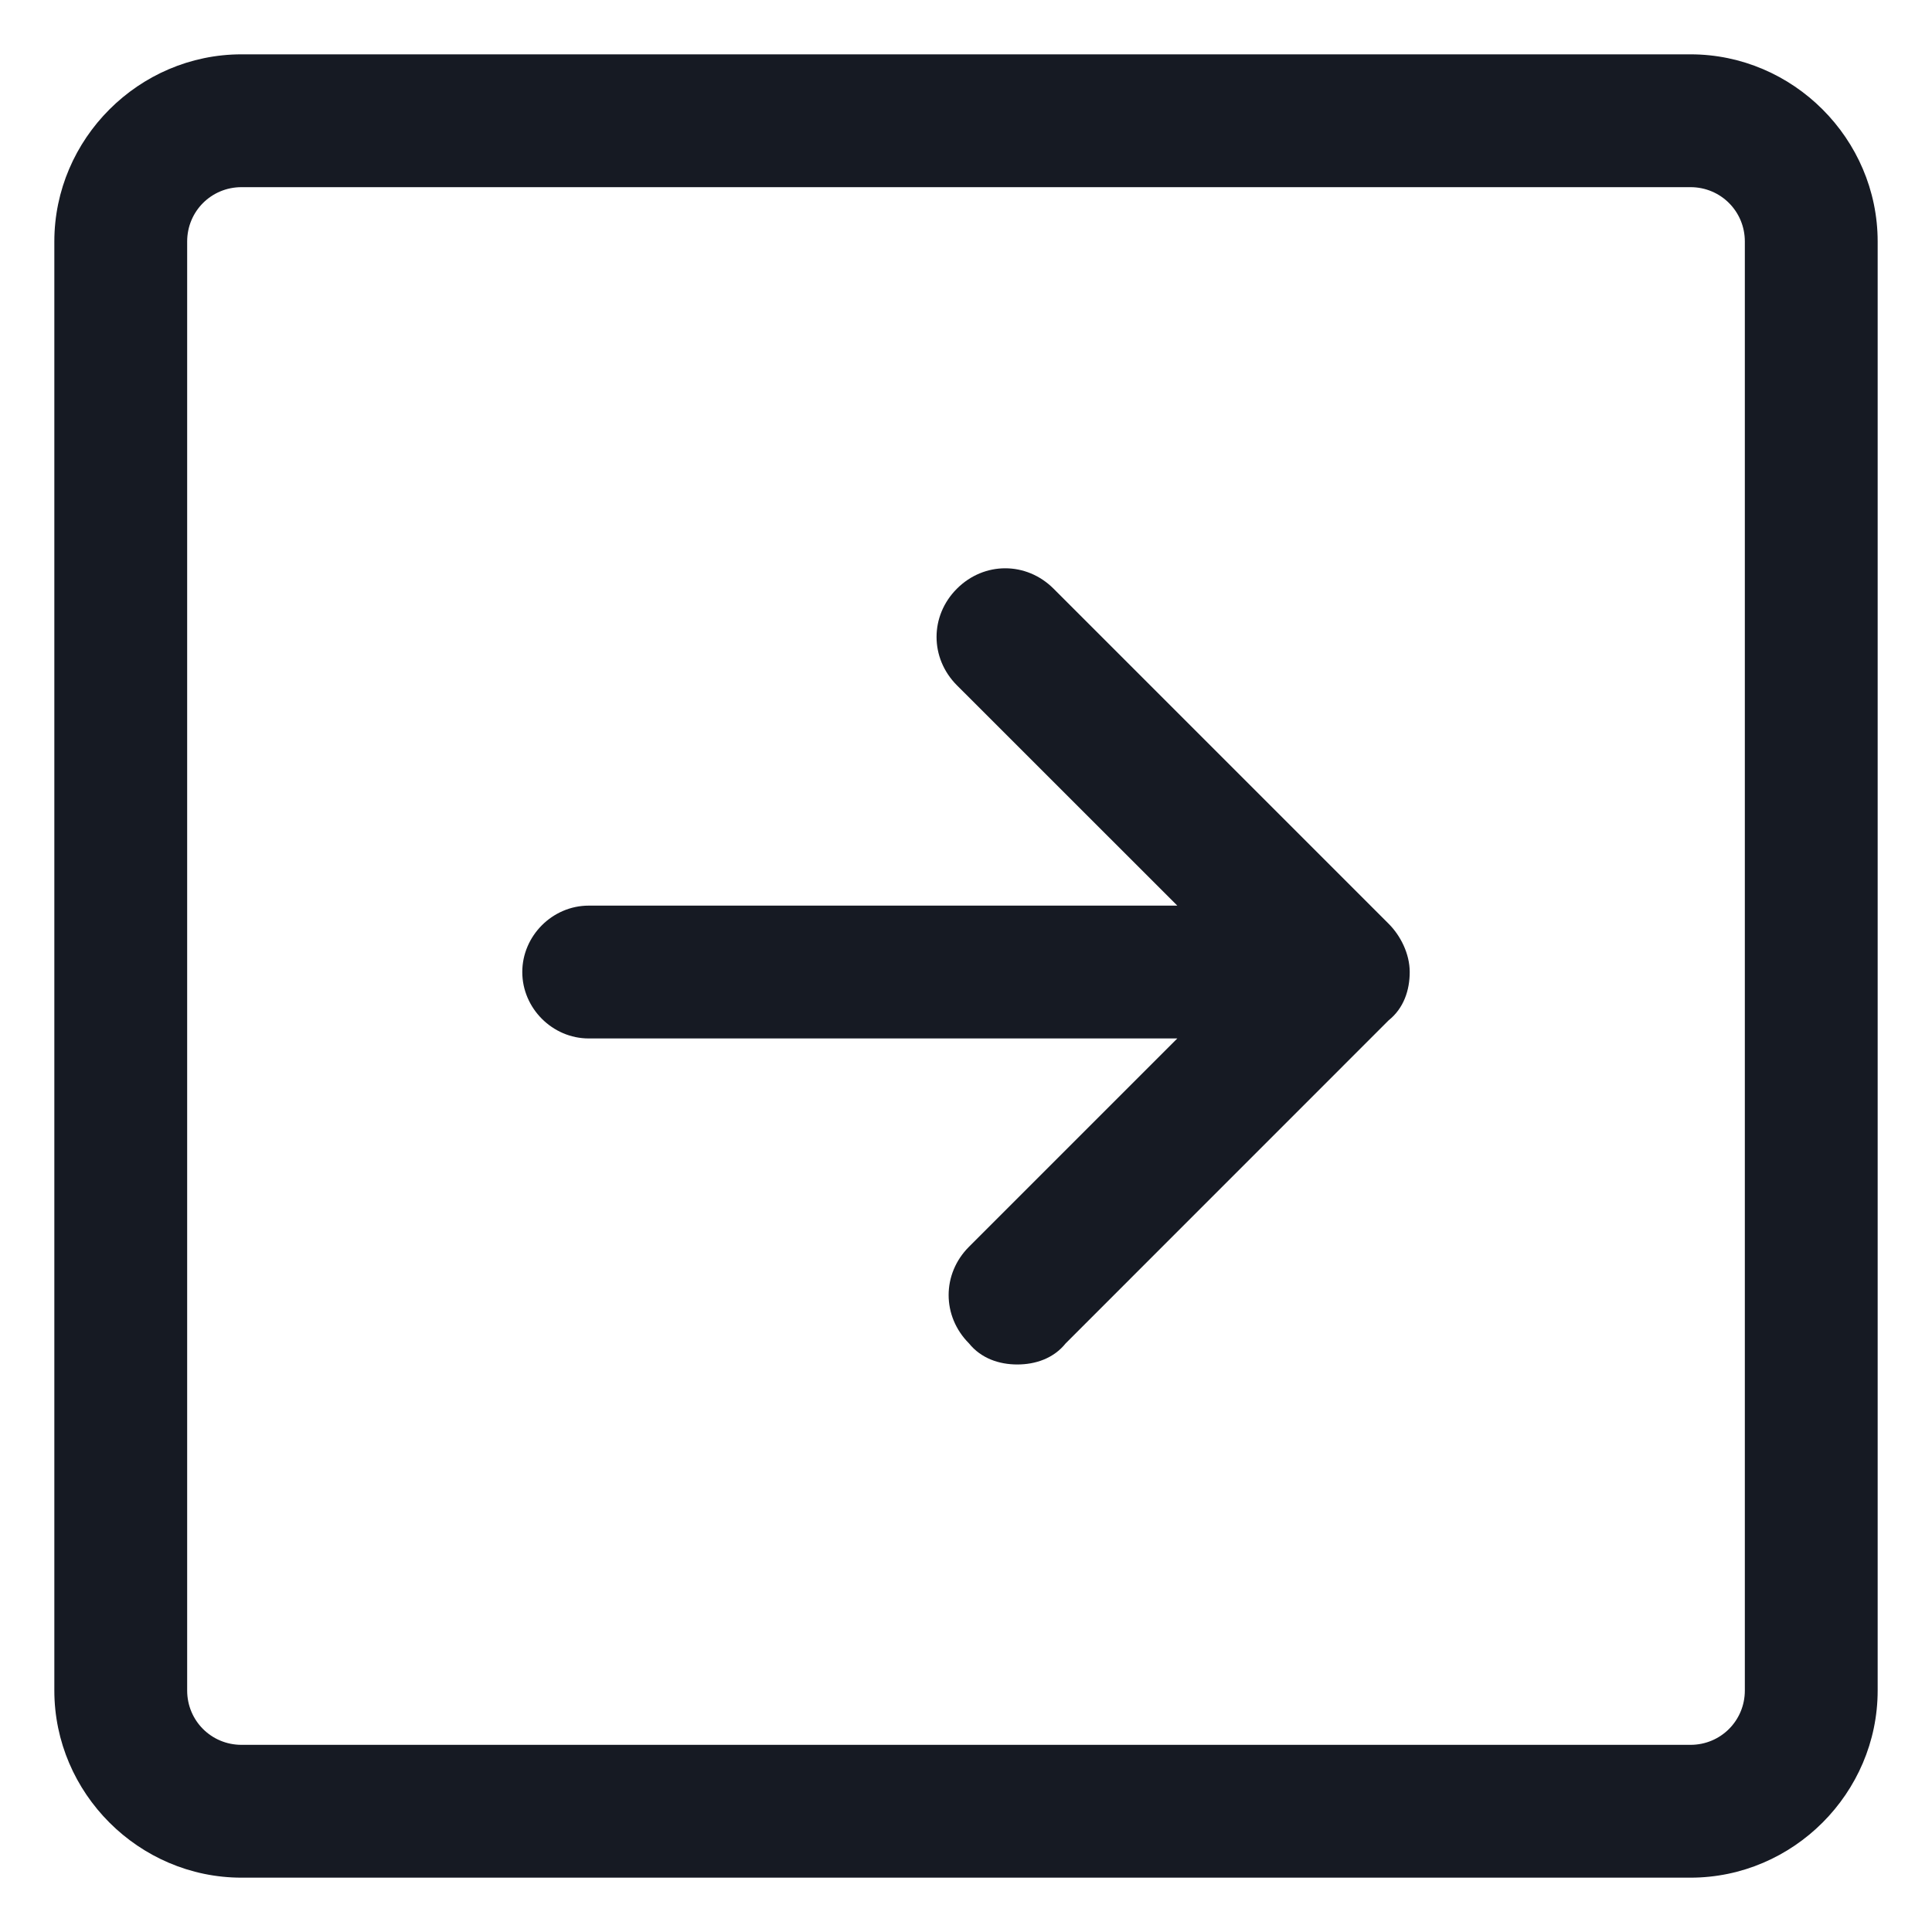 <svg width="24" height="24" viewBox="0 0 24 24" fill="none" xmlns="http://www.w3.org/2000/svg">
<g clip-path="url(#clip0_501_41627)">
<path d="M21 23.325H3C1.725 23.325 0.675 22.275 0.675 21V3C0.675 1.725 1.725 0.675 3 0.675H21C22.275 0.675 23.325 1.725 23.325 3V21C23.325 22.275 22.275 23.325 21 23.325ZM3 2.325C2.625 2.325 2.325 2.625 2.325 3V21C2.325 21.375 2.625 21.675 3 21.675H21C21.375 21.675 21.675 21.375 21.675 21V3C21.675 2.625 21.375 2.325 21 2.325H3Z" fill="#161A23"/>
<path d="M12.637 16.95C12.412 16.95 12.188 16.875 12.037 16.688C11.7 16.35 11.7 15.825 12.037 15.488L14.625 12.9H7.313C6.863 12.9 6.488 12.525 6.488 12.075C6.488 11.625 6.863 11.25 7.313 11.25H14.625L11.887 8.513C11.55 8.175 11.55 7.65 11.887 7.313C12.225 6.975 12.75 6.975 13.088 7.313L17.25 11.475C17.4 11.625 17.512 11.85 17.512 12.075C17.512 12.3 17.438 12.525 17.25 12.675L13.238 16.688C13.088 16.875 12.863 16.95 12.637 16.95Z" fill="#161A23"/>
</g>
<defs>
<clipPath id="clip0_501_41627">
<rect width="24" height="24" fill="white"/>
</clipPath>
</defs>
</svg>
